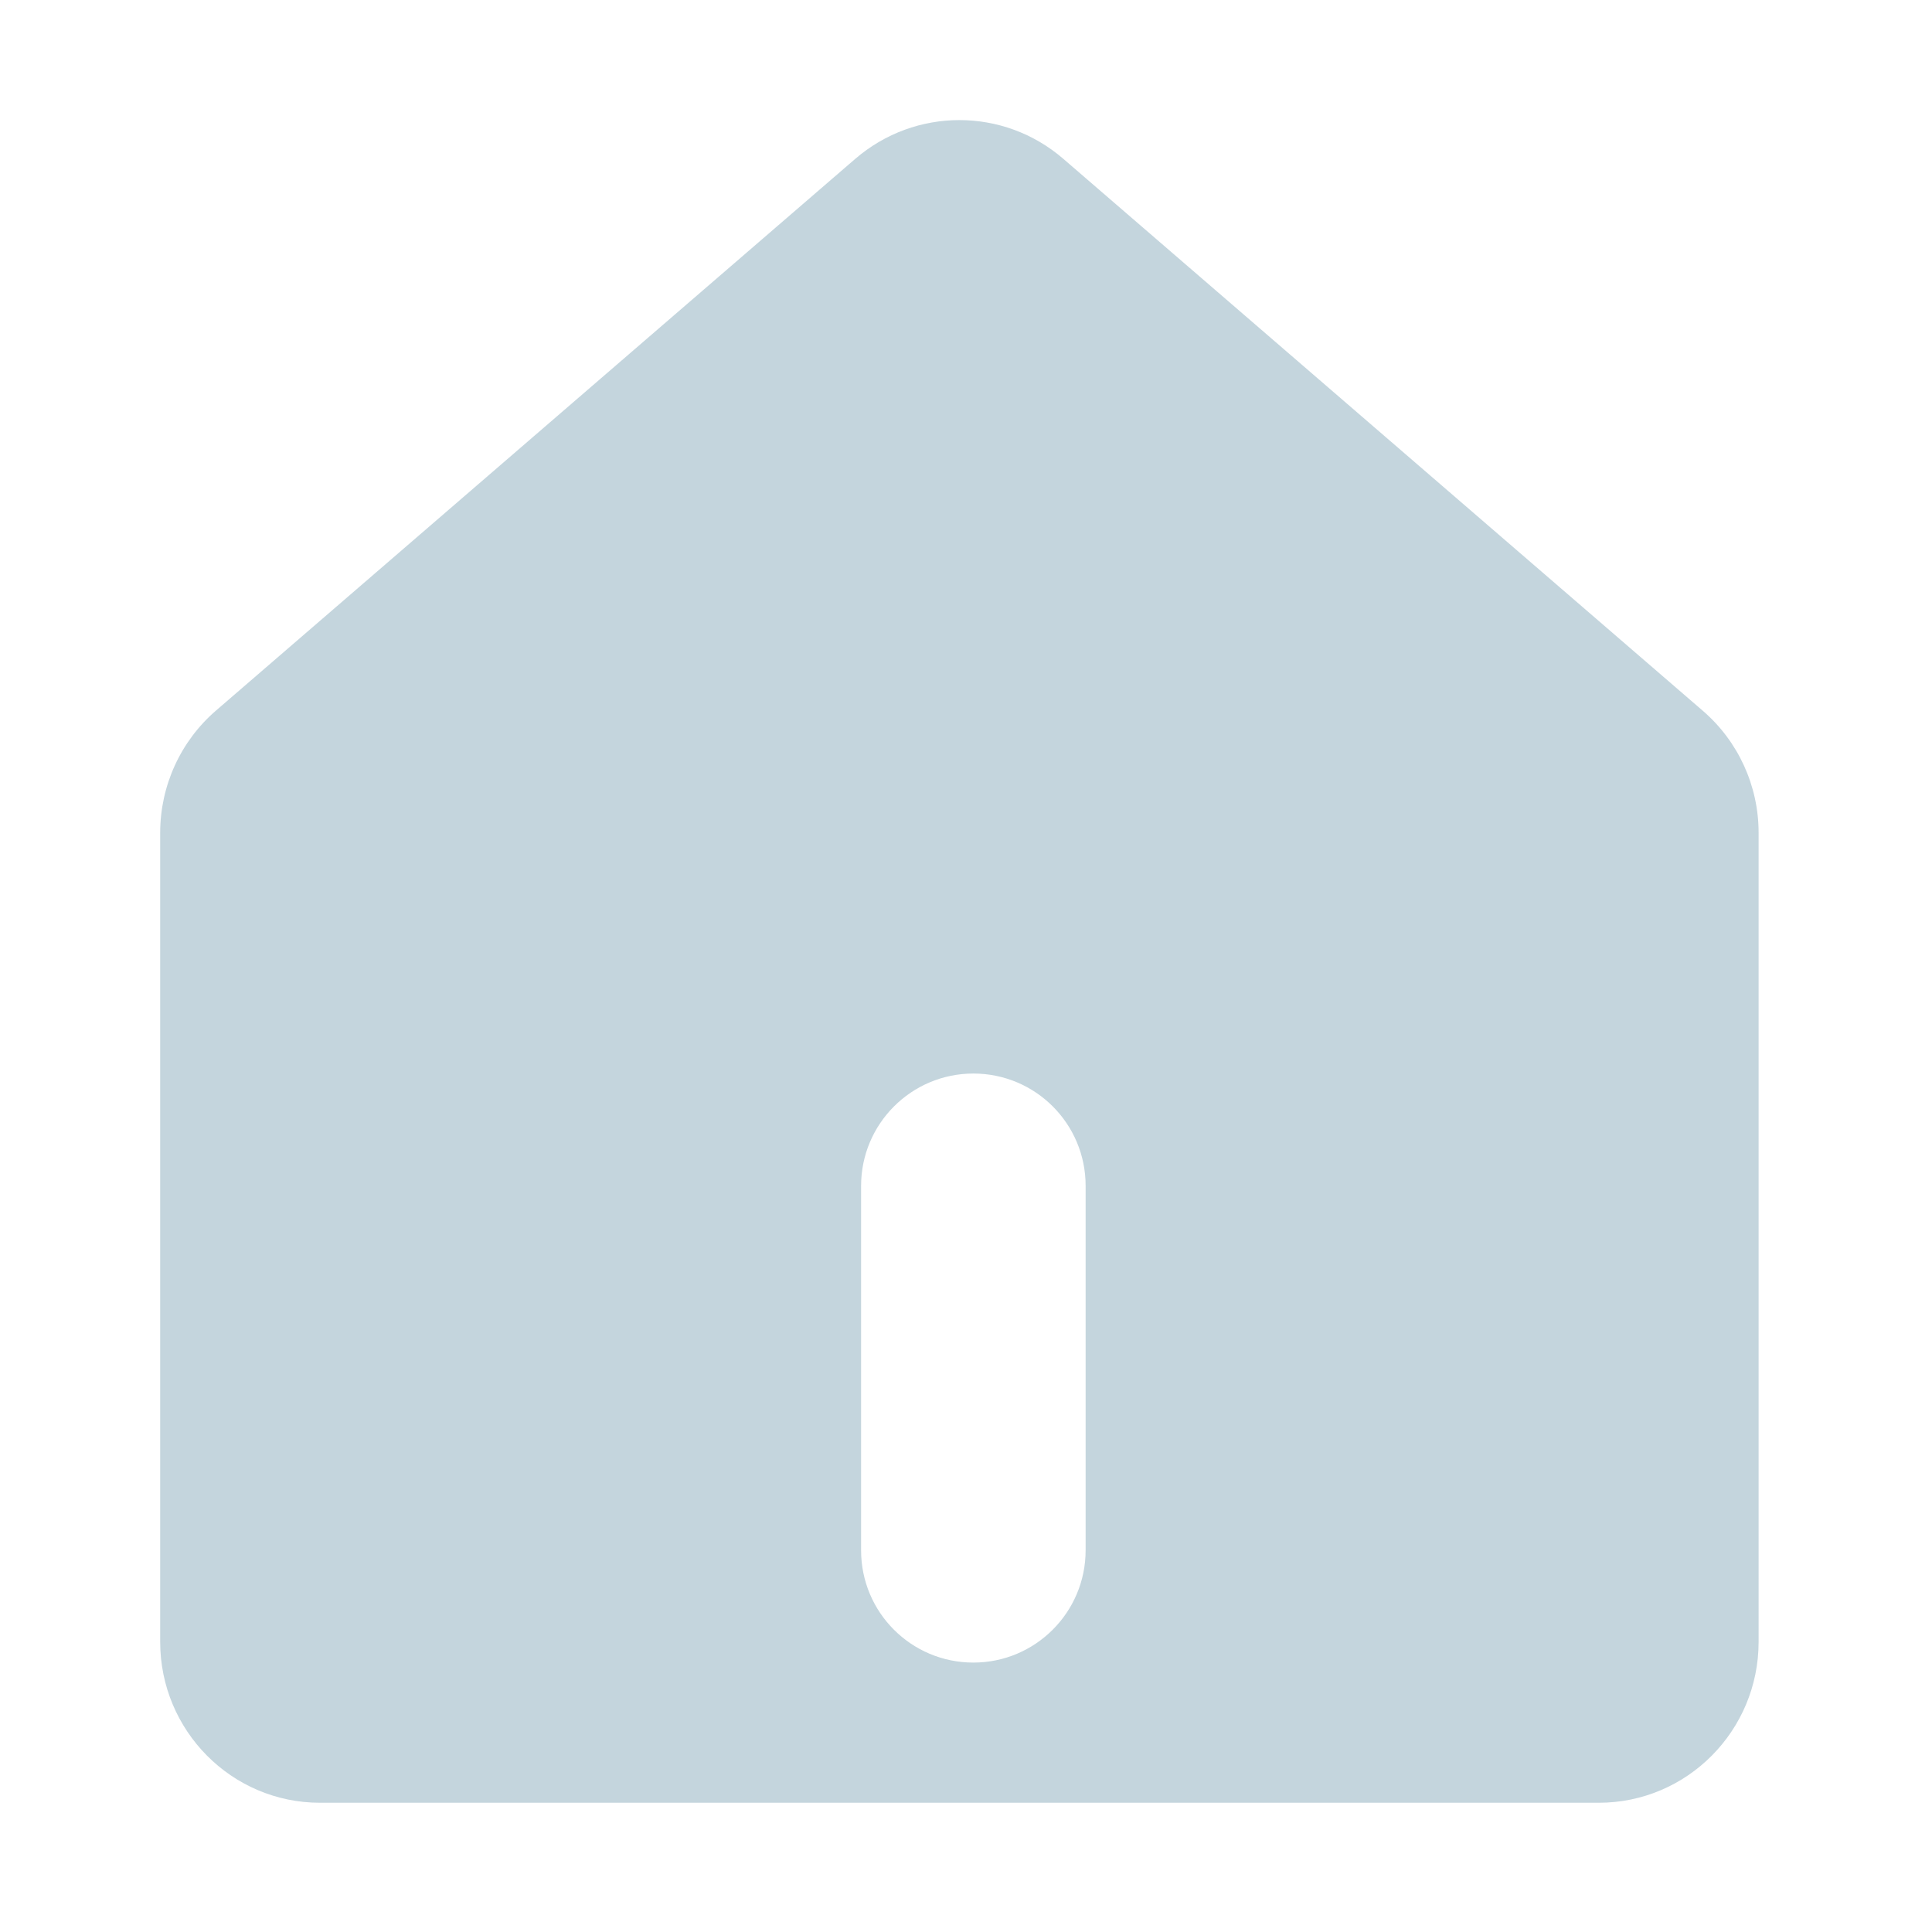 <svg class="icon" style="width: 1em;height: 1em;vertical-align: middle;fill: currentColor;overflow: hidden;" viewBox="0 0 1024 1024" version="1.1" xmlns="http://www.w3.org/2000/svg" ><path d="M902.5 376.7L563.6 84.2c-31.7-27.4-78.5-27.4-110.3 0L114.5 376.6c-18.8 16.2-29.6 39.9-29.6 64.8v428.8c0 47.1 37.9 85.3 84.7 85.3h677.8c46.8 0 84.7-38.2 84.7-85.3V441.4c0-24.9-10.8-48.5-29.6-64.7z m-327.1 445c0 32.8-26.6 59.5-59.5 59.5s-59.5-26.6-59.5-59.5V628.5c0-32.8 26.6-59.5 59.5-59.5s59.5 26.6 59.5 59.5v193.2z" fill="#C4D5DD"></path></svg>
